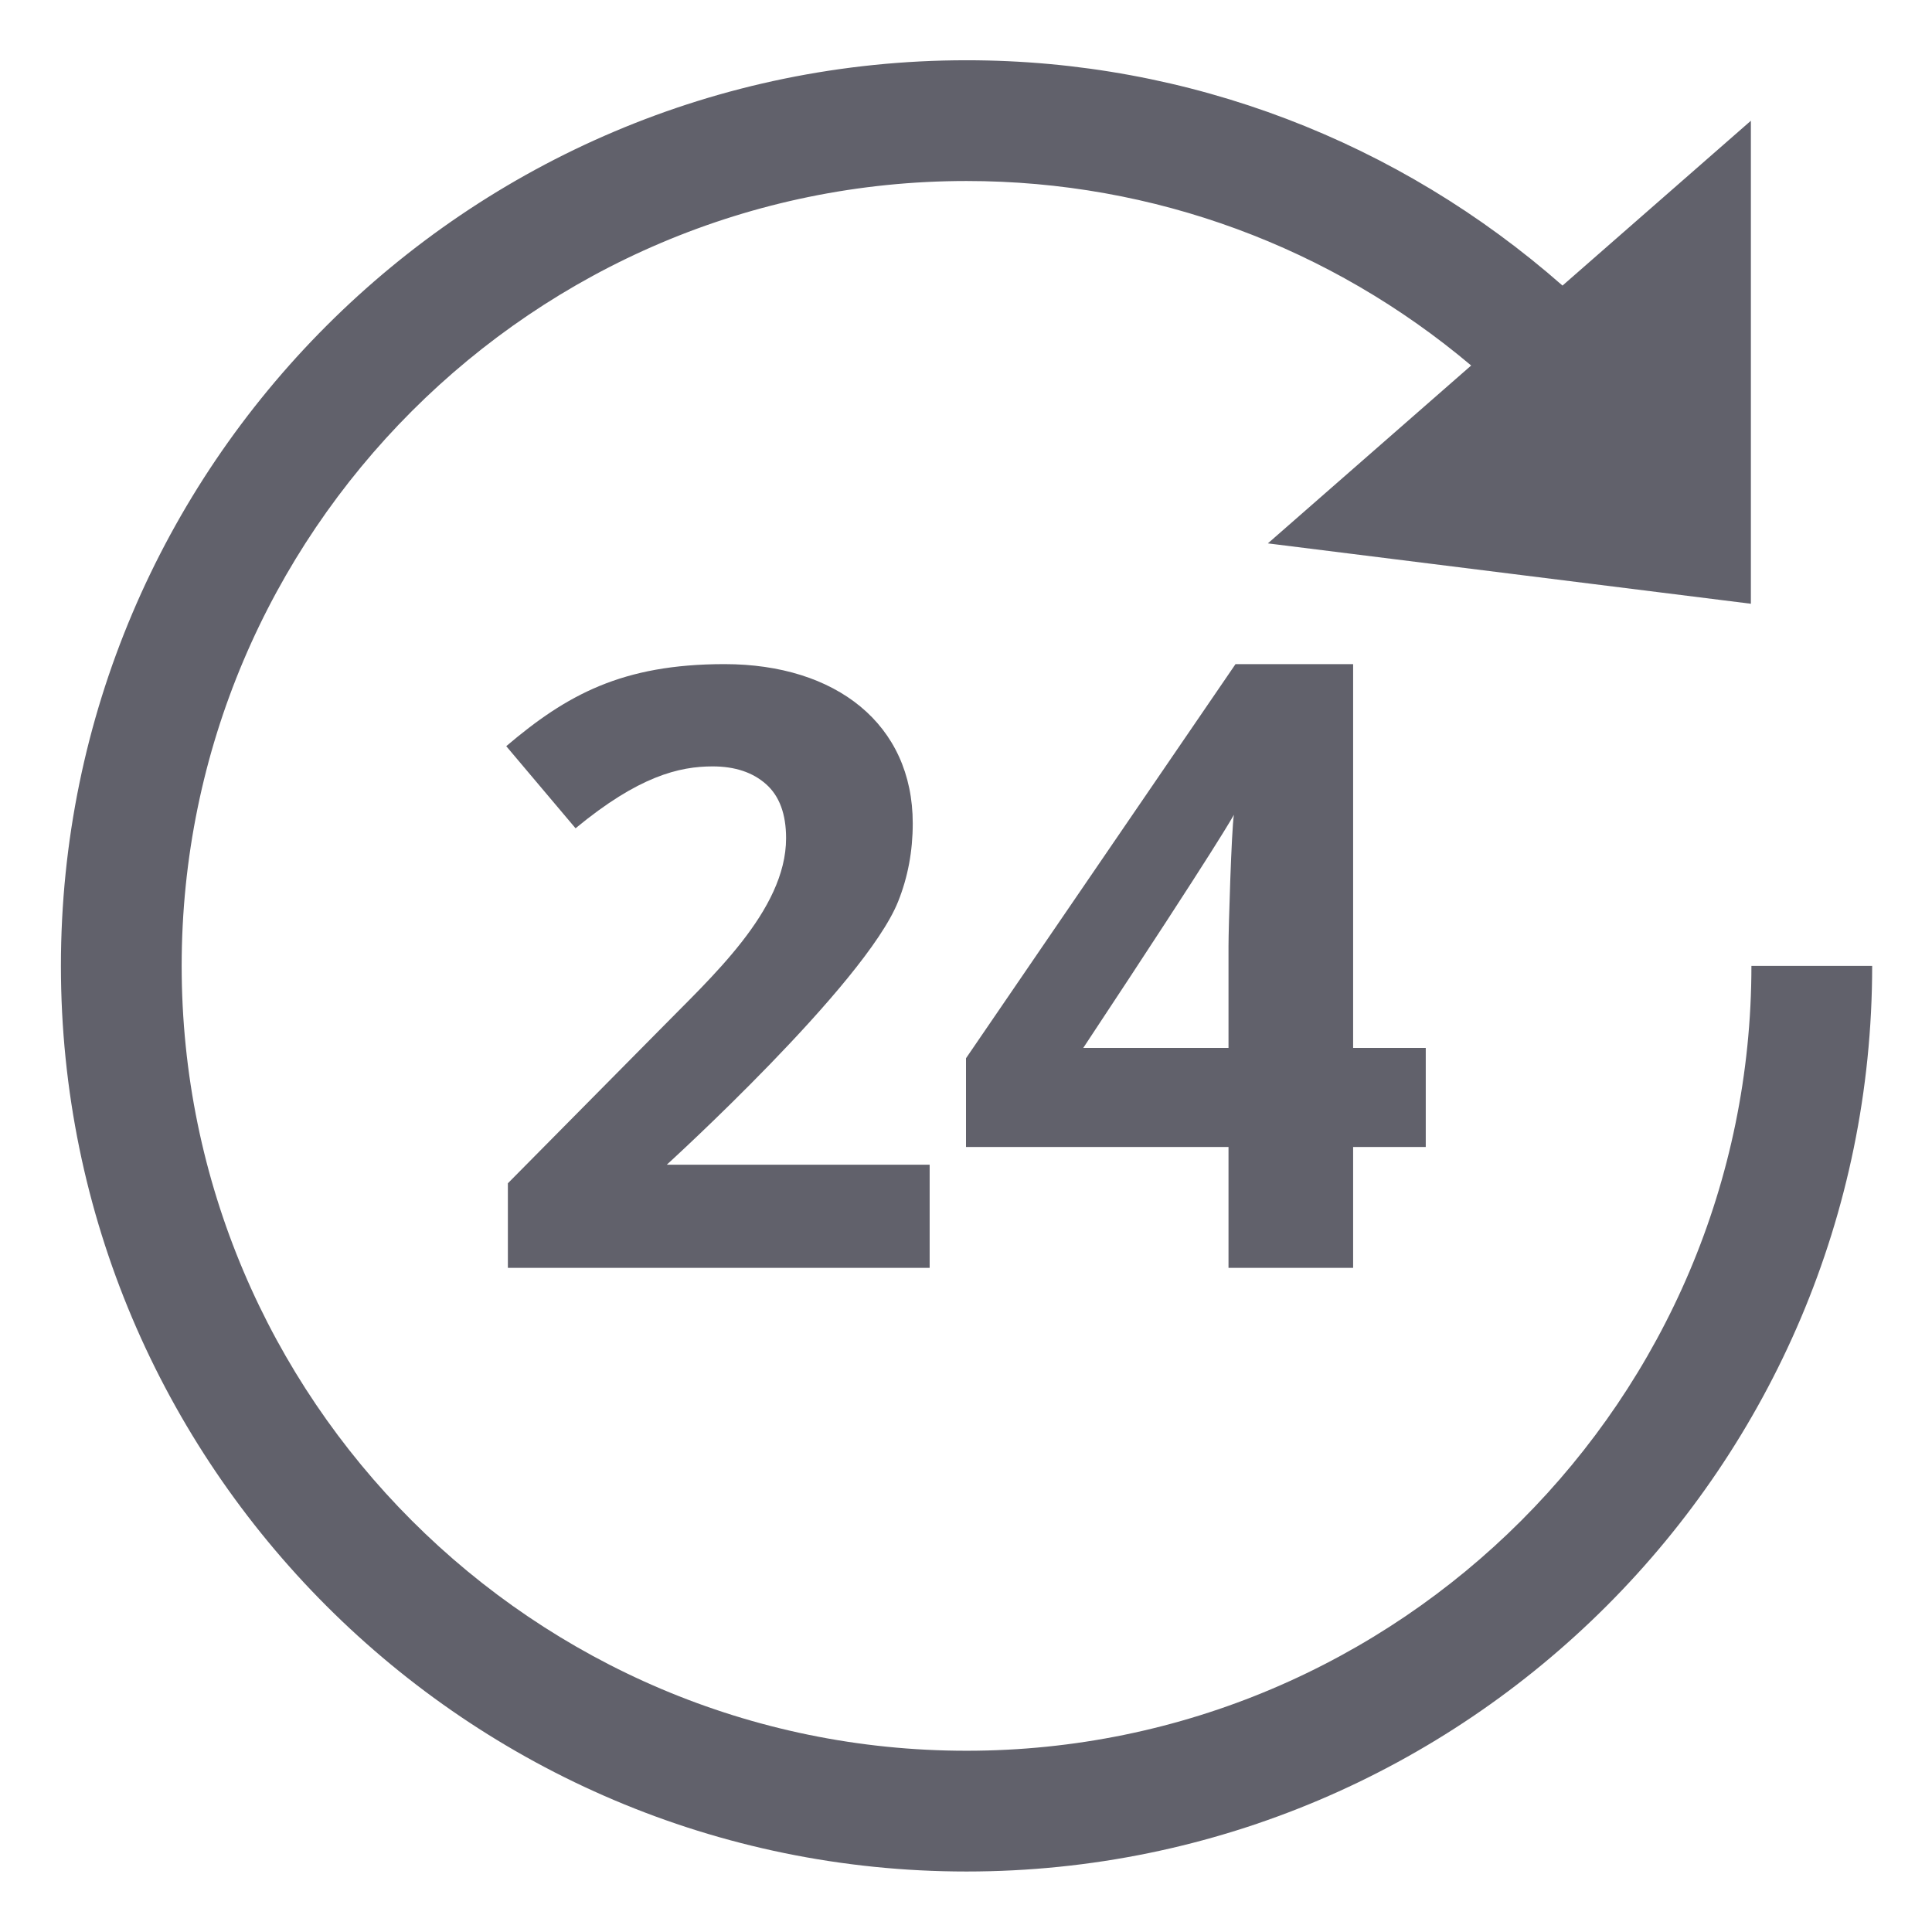 <svg xmlns="http://www.w3.org/2000/svg" height="32" width="32" viewBox="0 0 32 32"><title>progress 5</title><g fill="#61616b" class="nc-icon-wrapper"><path data-color="color-2" fill="#61616b" d="M15.398,21H8.412v-1.401l2.509-2.536c0.842-0.862,2.099-1.979,2.099-3.179 c0-0.401-0.11-0.699-0.332-0.896c-0.221-0.196-0.516-0.294-0.885-0.294c-0.553,0-1.226,0.162-2.27,1.025l-1.148-1.36 C9.385,11.509,10.306,11,12,11c1.847,0,3.118,0.995,3.118,2.638c0,0.46-0.081,0.892-0.243,1.296 c-0.549,1.372-3.831,4.357-3.831,4.357h4.354V21z"></path> <path data-color="color-2" fill="#61616b" d="M23.615,18.998h-1.203V21h-2.064v-2.002H16v-1.47L20.464,11h1.948v6.357h1.203V18.998z M20.348,17.357v-1.695c0-0.28,0.049-1.913,0.089-2.167c0,0-0.187,0.374-2.495,3.862H20.348z"></path> <path fill="#61616b" d="M29.009,15.998c0,7.168-5.832,13-13,13s-13-5.832-13-13s5.832-13,13-13c3.107,0,6.036,1.098,8.358,3.056 L21,9l8,1V2l-3.12,2.73c-2.713-2.385-6.182-3.732-9.871-3.732c-8.271,0-15,6.729-15,15s6.729,15,15,15s15-6.729,15-15H29.009z"></path></g></svg>